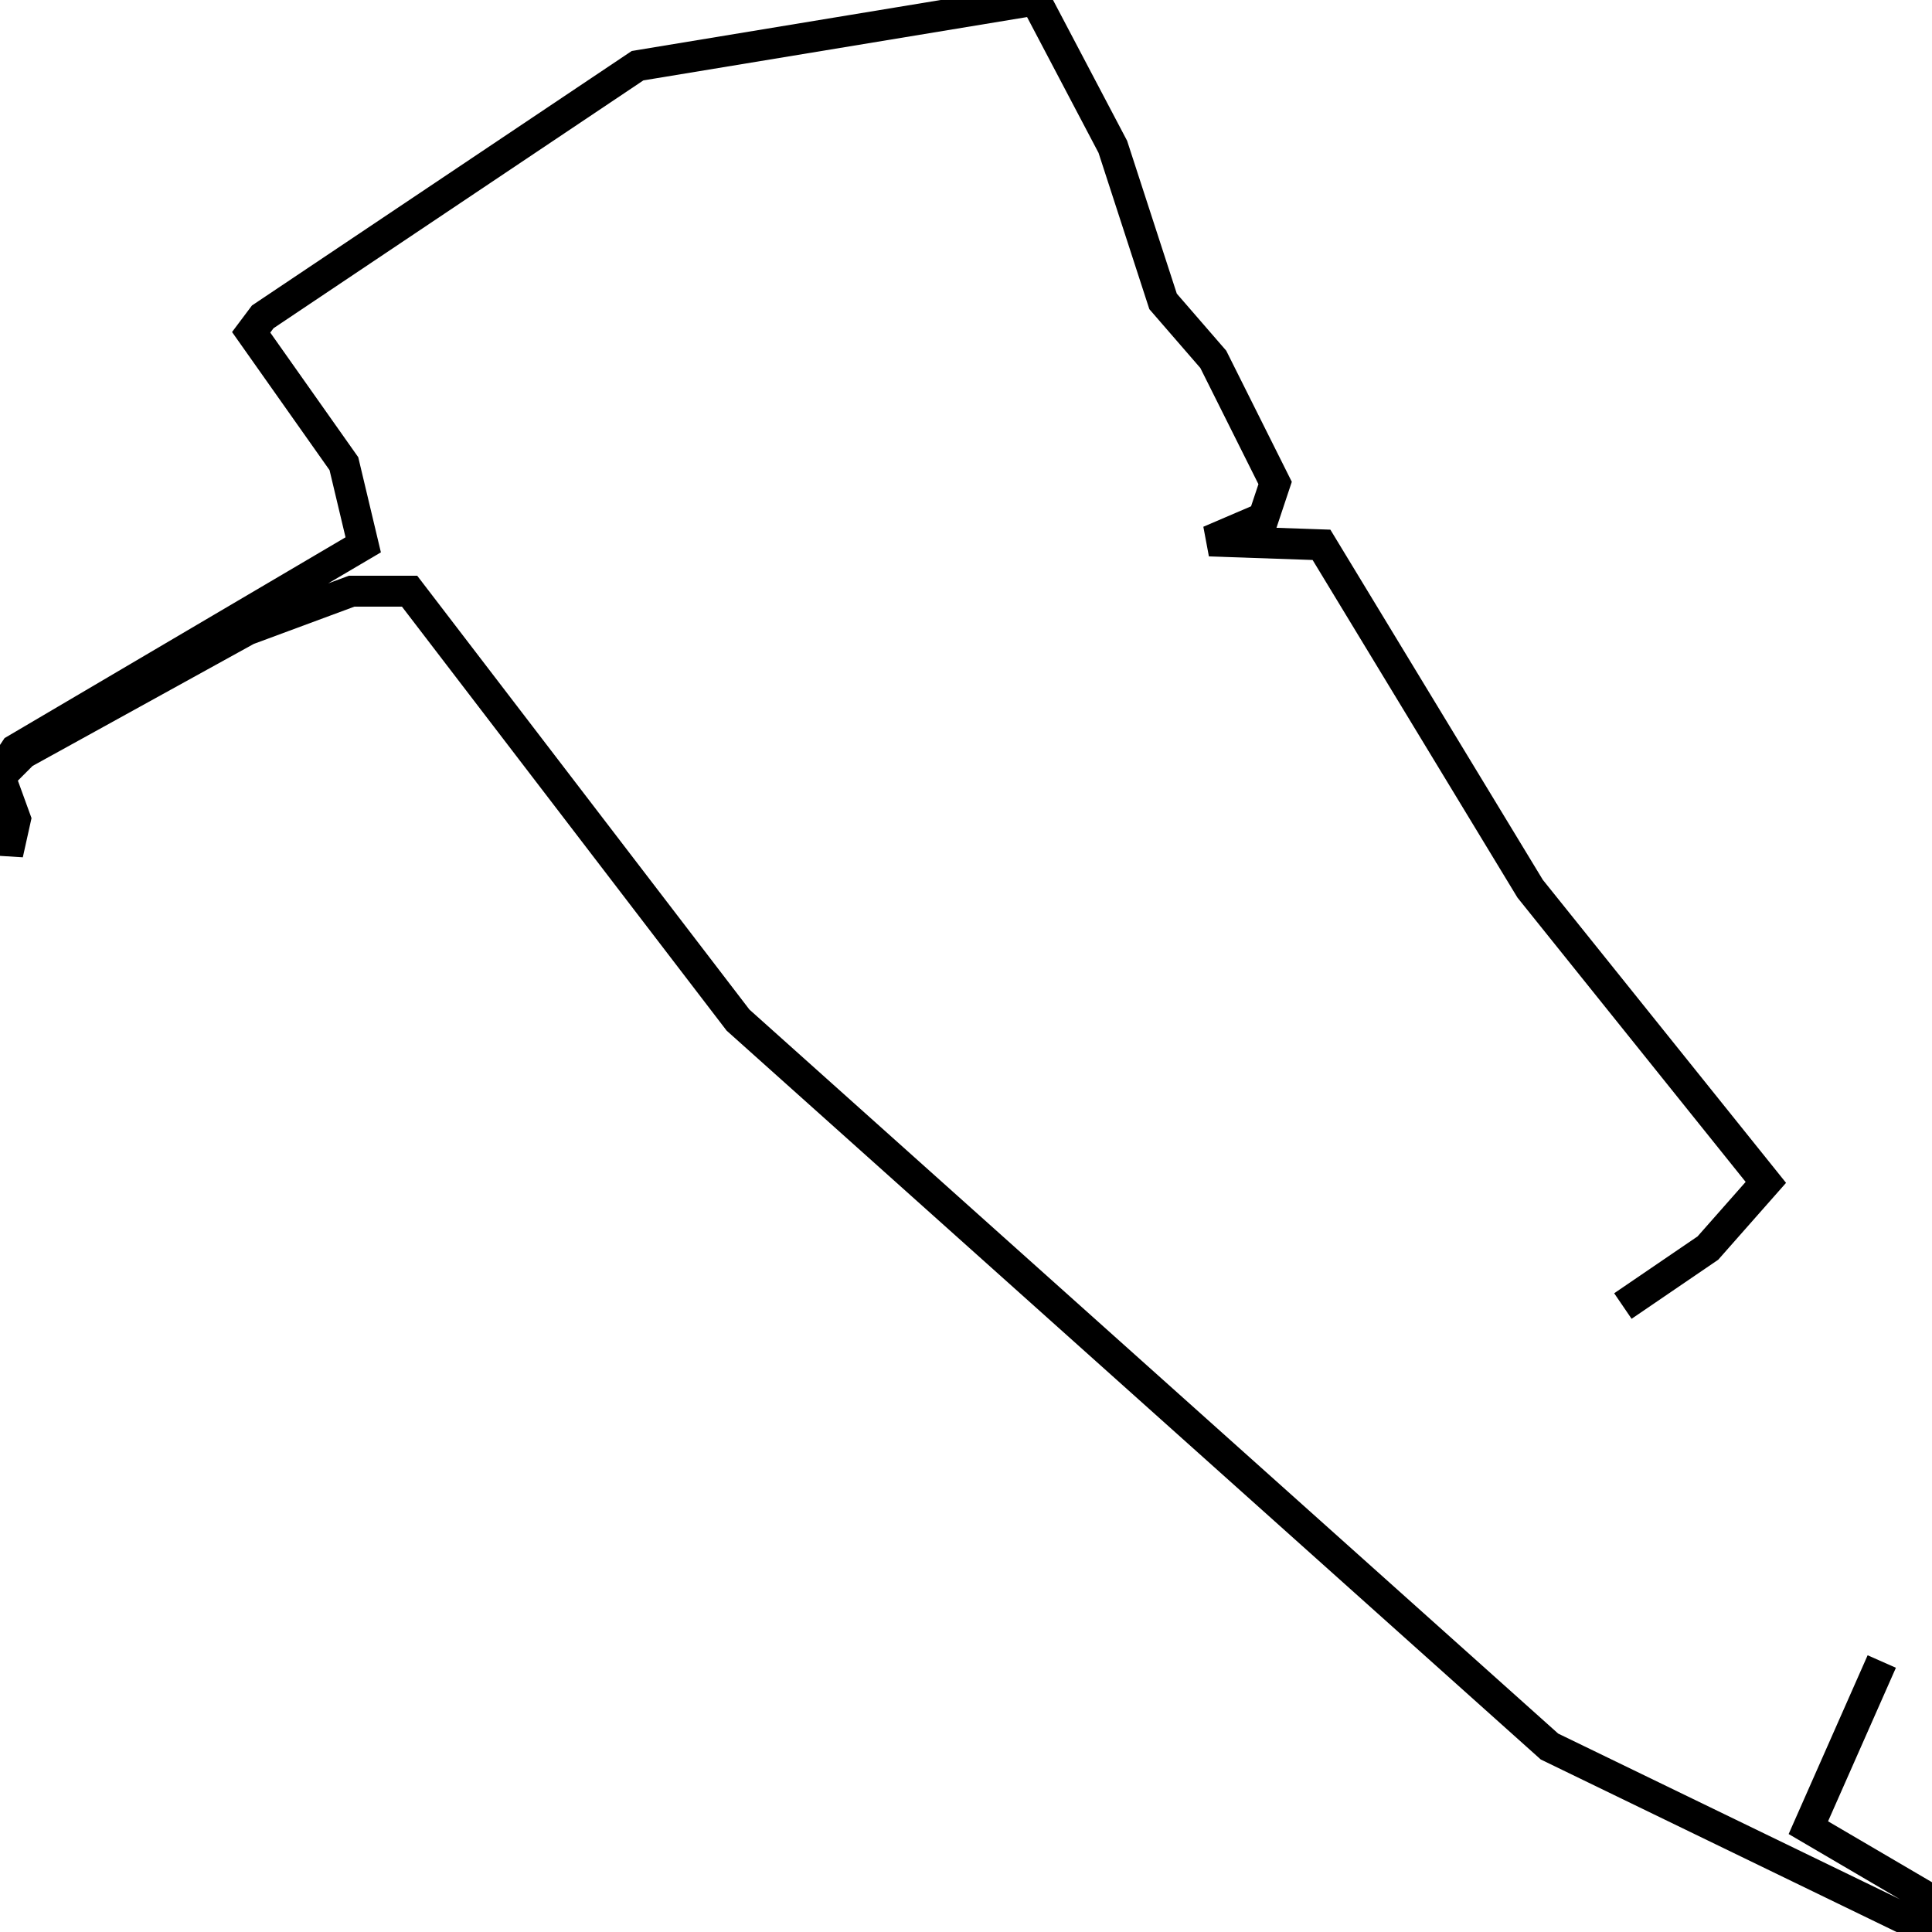 <svg xmlns="http://www.w3.org/2000/svg" viewBox="0 0 500 500"><path d="M420,338l22,-15l15,-17l-61,-76l-54,-89l-29,-1l14,-6l3,-9l-16,-32l-13,-15l-13,-40l-20,-38l-103,17l-97,65l-3,4l24,34l5,21l-90,53l-4,6l2,21l2,-9l-4,-11l6,-6l58,-32l27,-10l15,0l85,111l210,188l99,48l-3,-10l-29,-17l19,-43" fill="none" stroke="currentColor" stroke-width="8"/></svg>